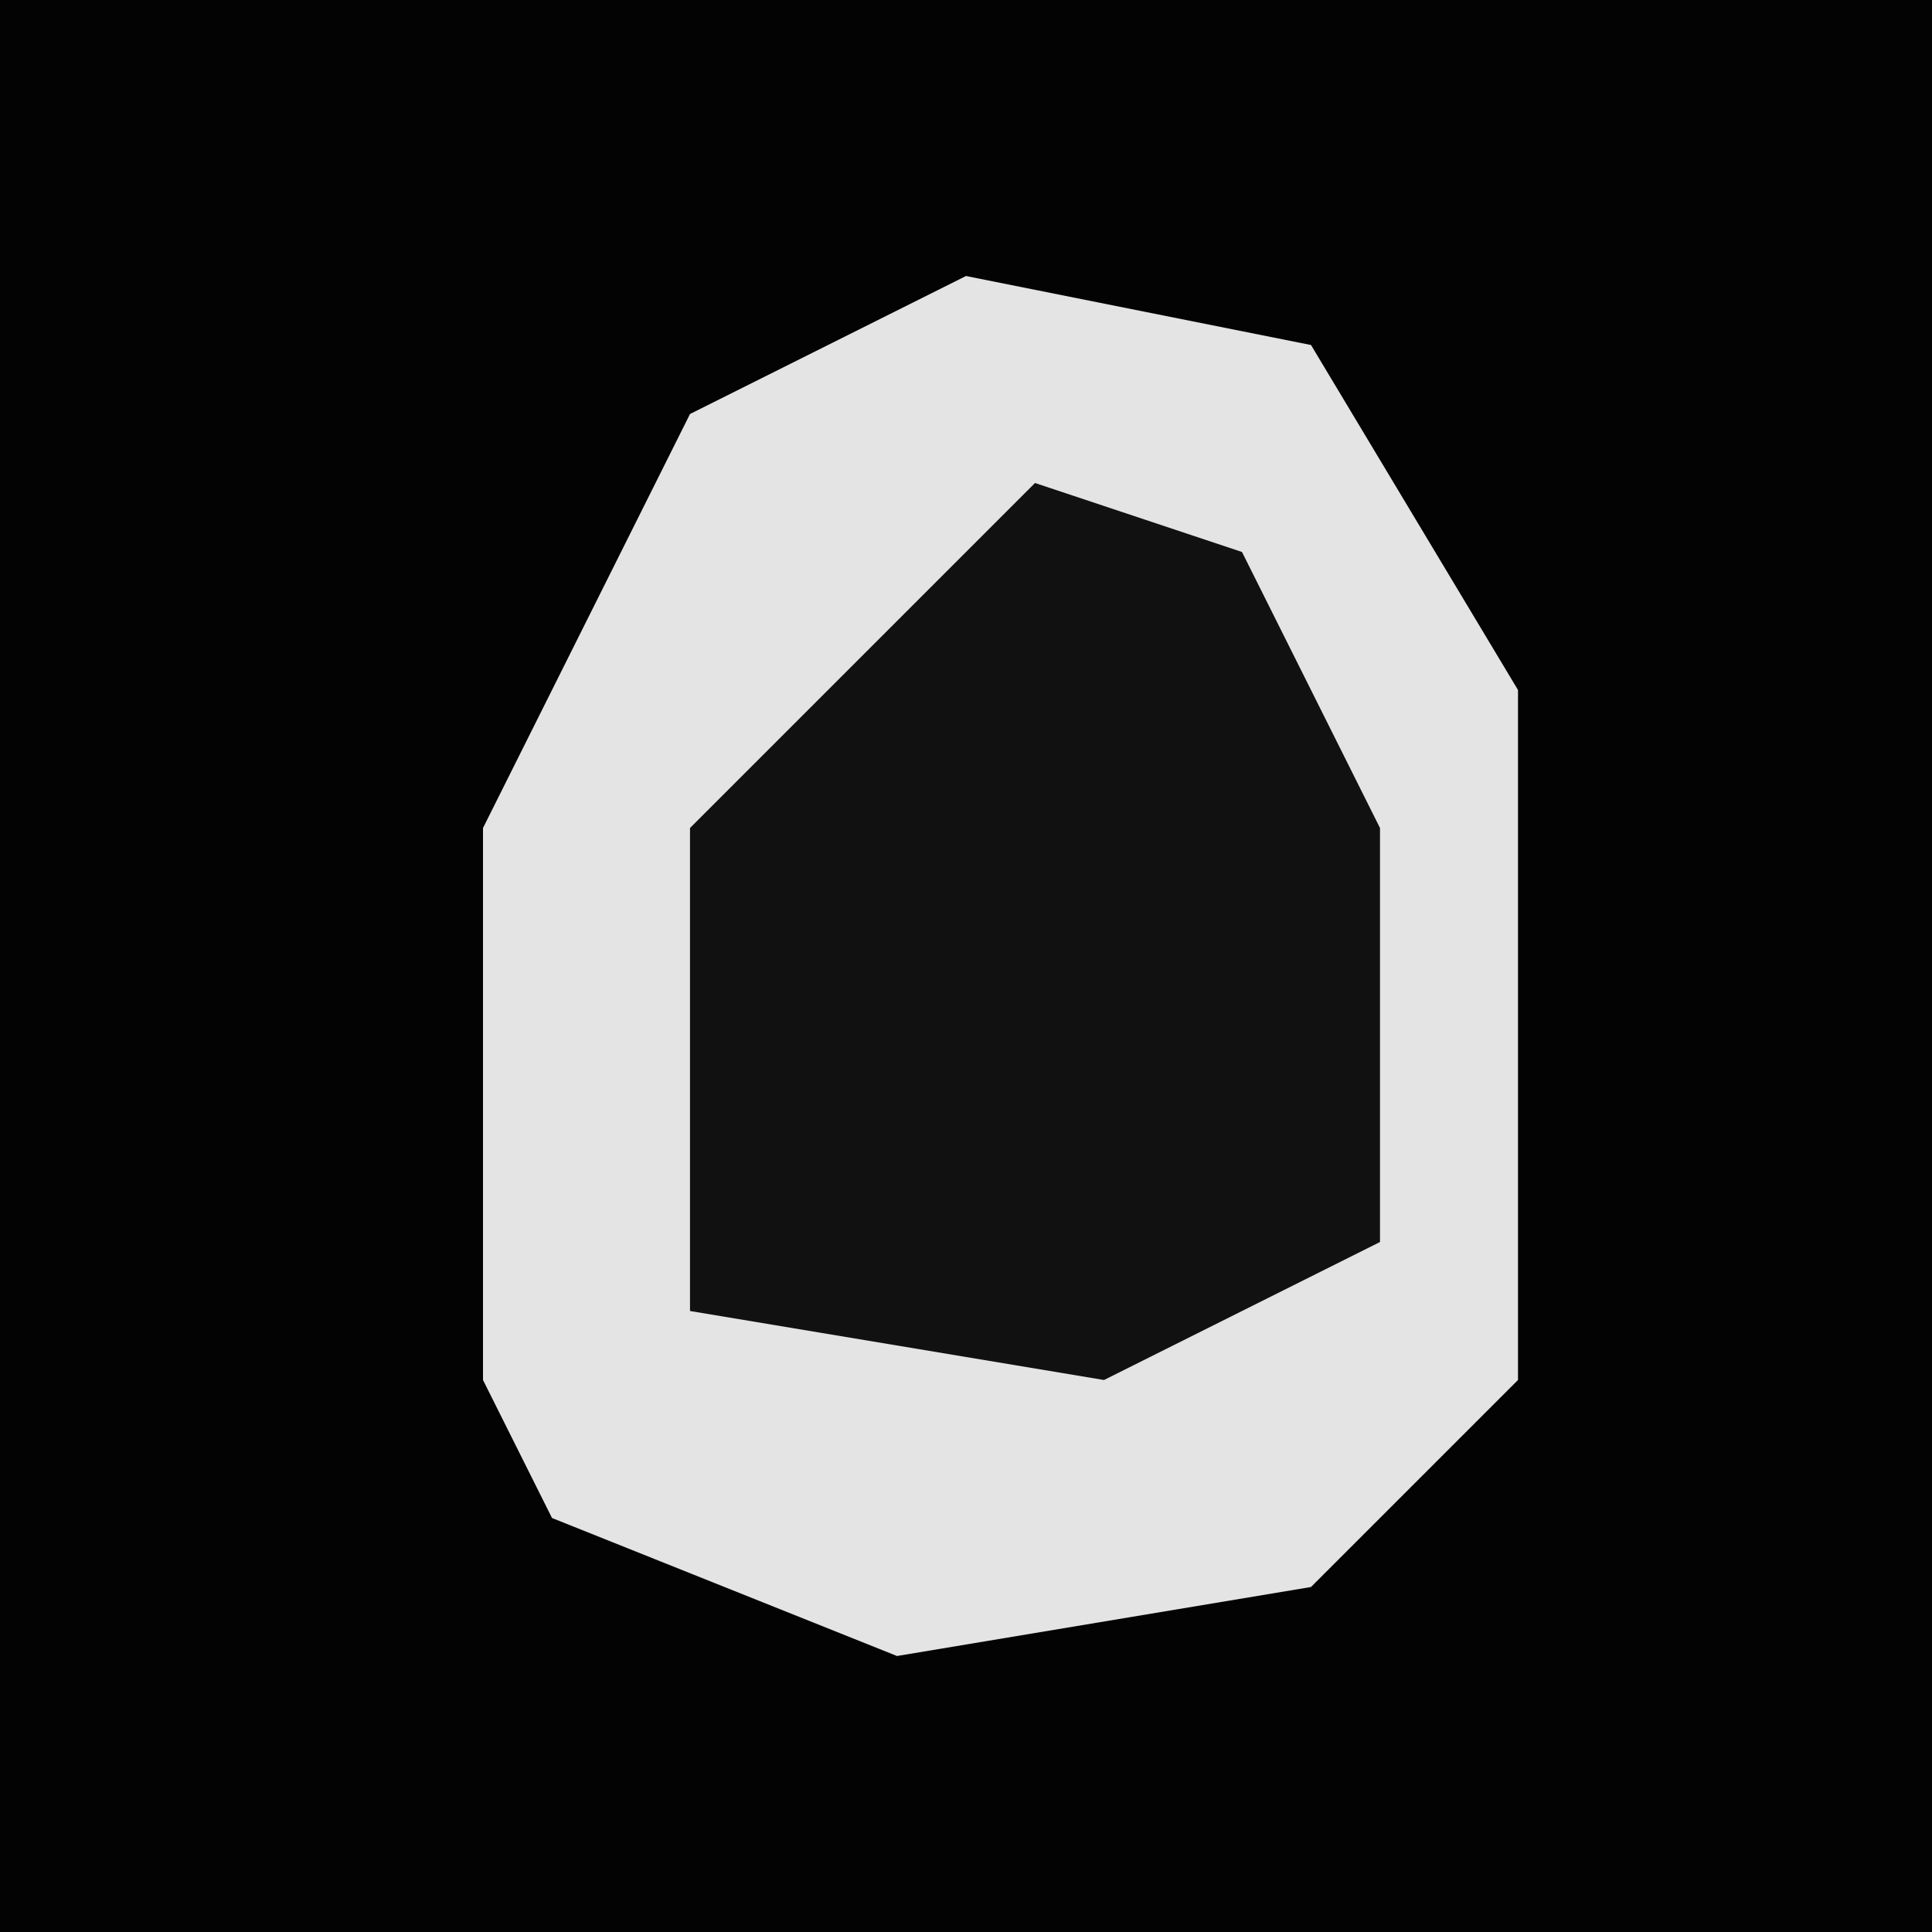 <?xml version="1.0" encoding="UTF-8"?>
<svg version="1.1" xmlns="http://www.w3.org/2000/svg" width="28" height="28">
<path d="M0,0 L28,0 L28,28 L0,28 Z " fill="#030303" transform="translate(0,0)"/>
<path d="M0,0 L5,1 L8,6 L8,16 L5,19 L-1,20 L-6,18 L-7,16 L-7,8 L-4,2 Z " fill="#E4E4E4" transform="translate(14,4)"/>
<path d="M0,0 L3,1 L5,5 L5,11 L1,13 L-5,12 L-5,5 Z " fill="#111111" transform="translate(15,7)"/>
</svg>
